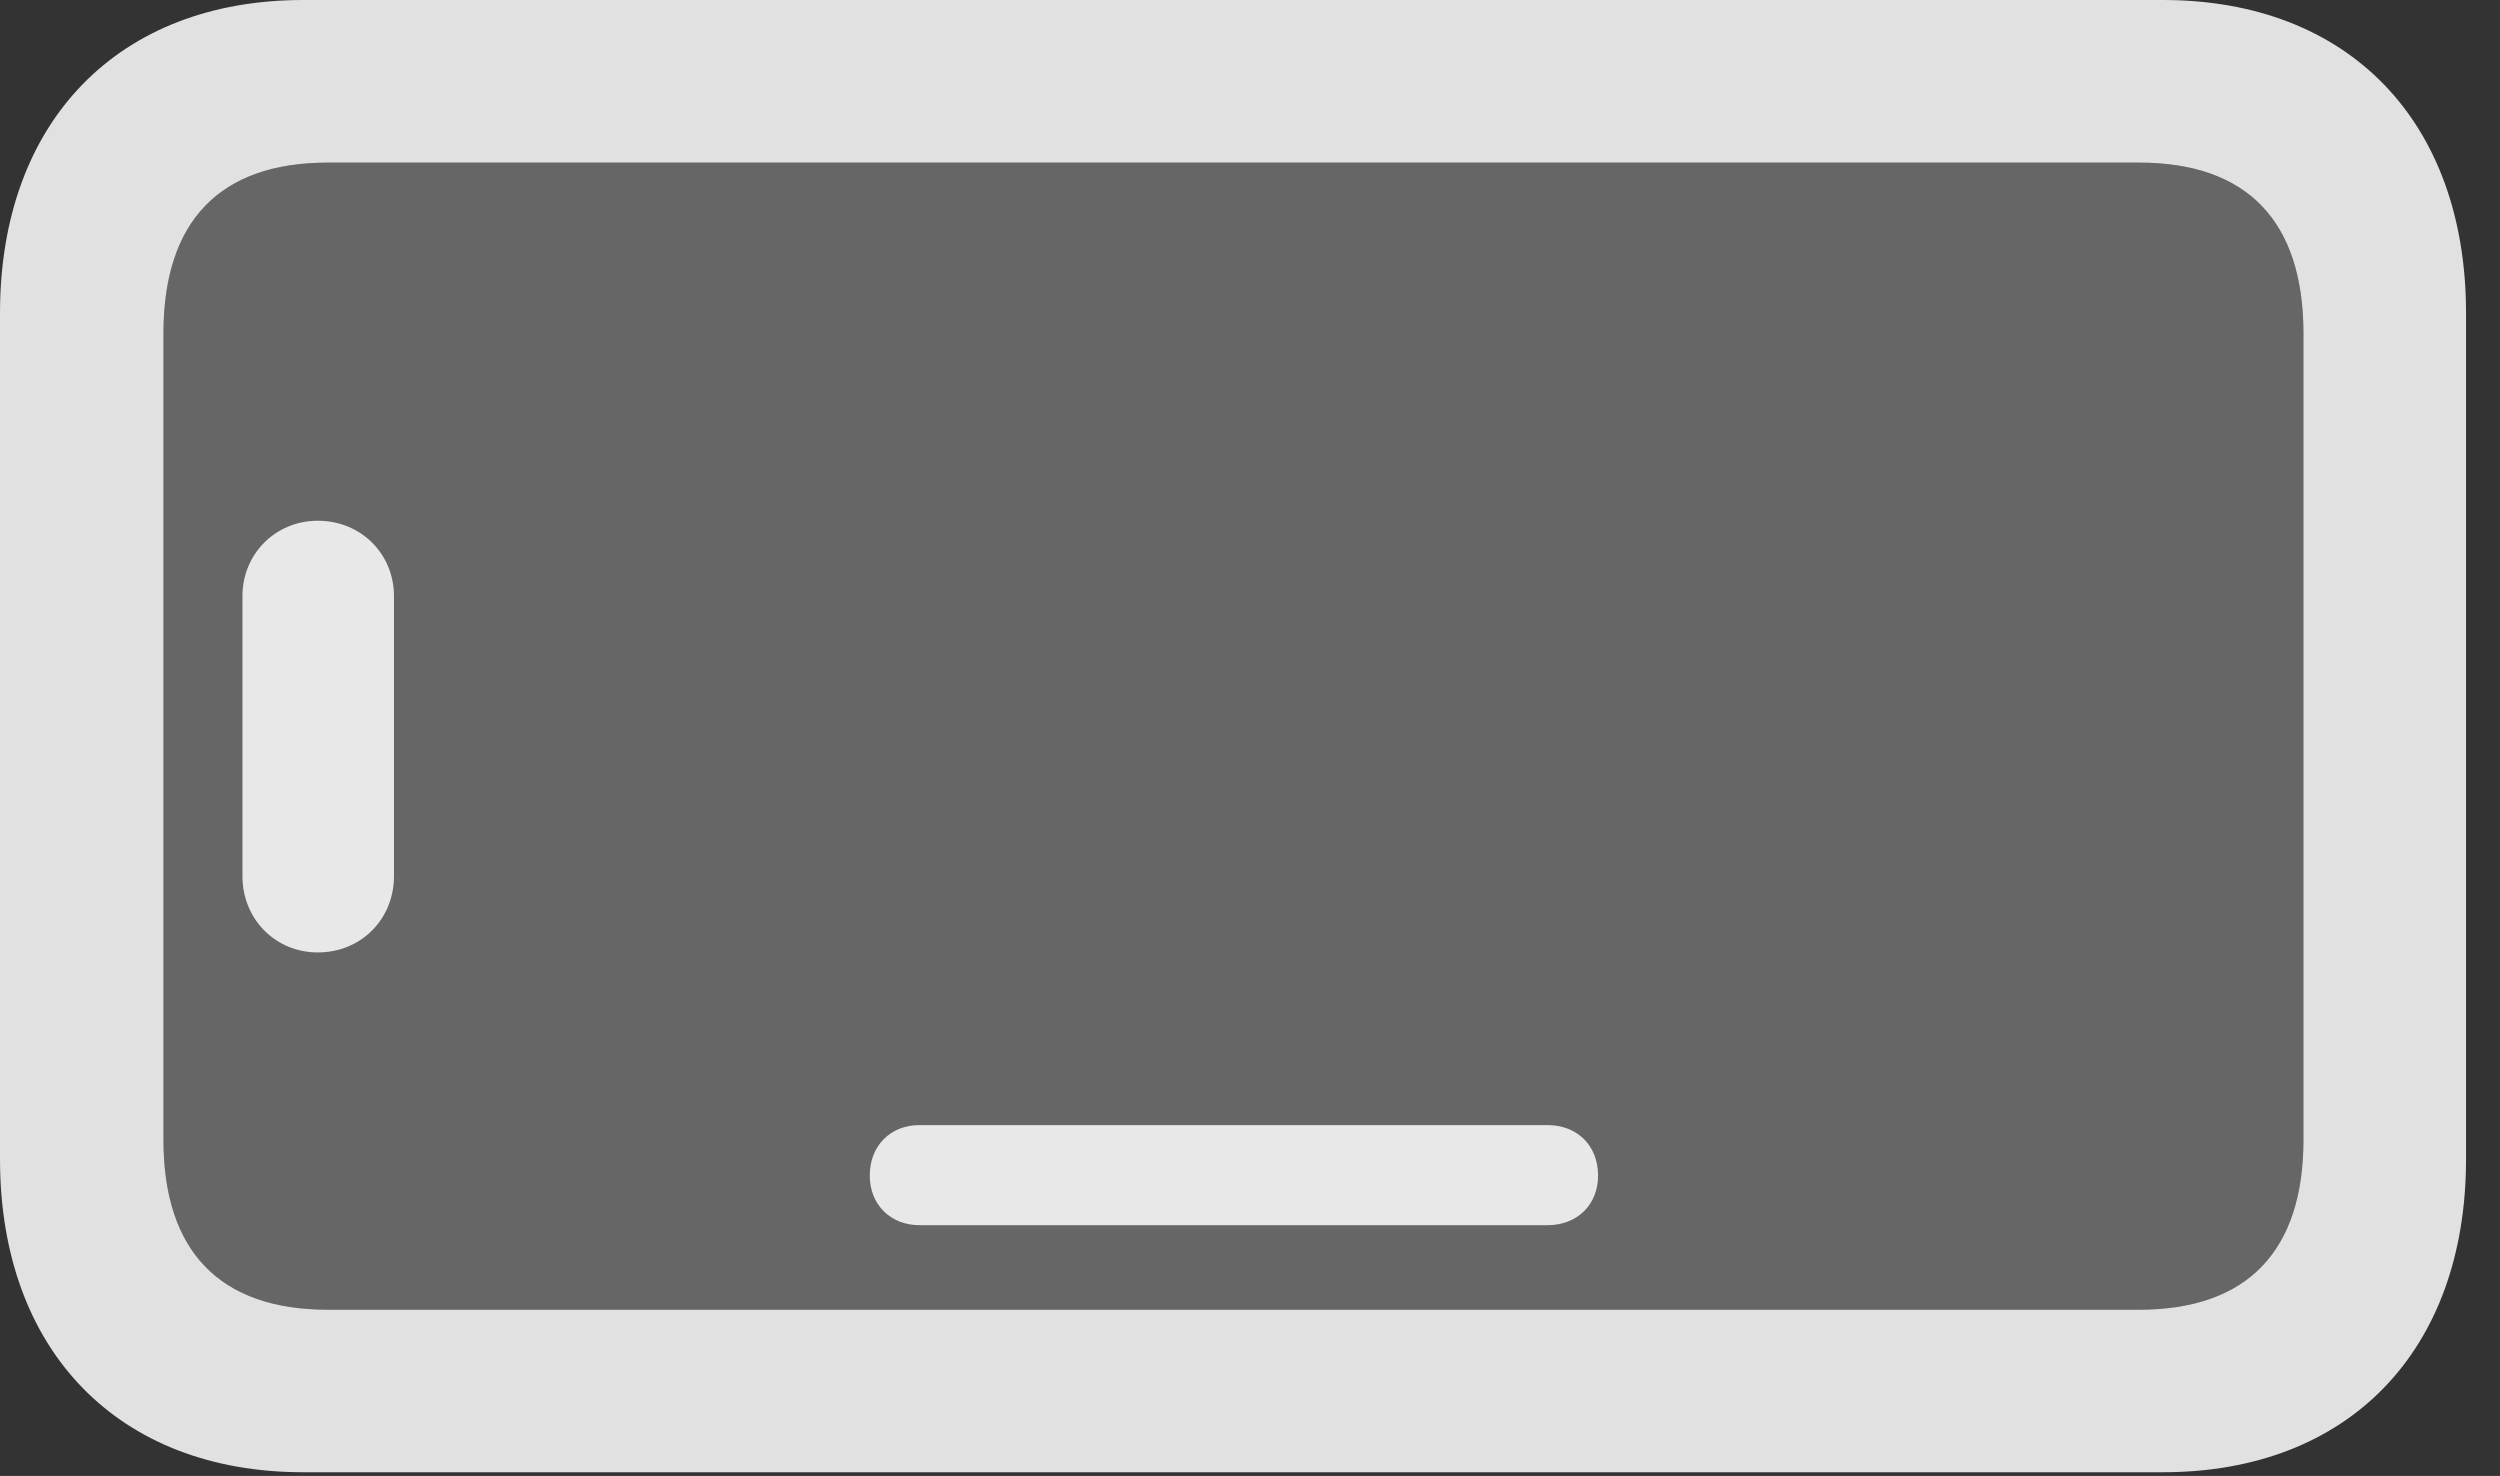 <?xml version="1.0" encoding="UTF-8"?>
<!--Generator: Apple Native CoreSVG 232.5-->
<!DOCTYPE svg
PUBLIC "-//W3C//DTD SVG 1.1//EN"
       "http://www.w3.org/Graphics/SVG/1.1/DTD/svg11.dtd">
<svg version="1.1" xmlns="http://www.w3.org/2000/svg" xmlns:xlink="http://www.w3.org/1999/xlink" width="26.582" height="15.693">
 <rect width="100%" height="100%" fill="#333333" stroke="none"/>
 <g>
  <rect height="15.693" opacity="0" width="26.582" x="0" y="0"/>
  <path d="M3.486 13.926C2.334 13.926 1.738 13.301 1.738 12.119L1.738 3.545C1.738 2.354 2.334 1.729 3.486 1.729L22.744 1.729C23.896 1.729 24.492 2.354 24.492 3.545L24.492 12.119C24.492 13.301 23.896 13.926 22.744 13.926Z" fill="#ffffff" fill-opacity="0.25"/>
  <path d="M3.223 15.654L22.998 15.654C24.971 15.654 26.221 14.365 26.221 12.324L26.221 3.33C26.221 1.289 24.971 0 22.998 0L3.223 0C1.26 0 0 1.289 0 3.33L0 12.324C0 14.365 1.26 15.654 3.223 15.654ZM3.486 13.926C2.334 13.926 1.738 13.301 1.738 12.119L1.738 3.545C1.738 2.354 2.334 1.729 3.486 1.729L22.744 1.729C23.896 1.729 24.492 2.354 24.492 3.545L24.492 12.119C24.492 13.301 23.896 13.926 22.744 13.926ZM9.775 13.027L16.455 13.027C16.768 13.027 16.992 12.812 16.992 12.5C16.992 12.178 16.768 11.963 16.455 11.963L9.775 11.963C9.473 11.963 9.248 12.178 9.248 12.5C9.248 12.812 9.473 13.027 9.775 13.027ZM3.379 10.127C3.838 10.127 4.189 9.775 4.189 9.316L4.189 6.338C4.189 5.889 3.838 5.537 3.379 5.537C2.93 5.537 2.578 5.889 2.578 6.338L2.578 9.316C2.578 9.775 2.93 10.127 3.379 10.127Z" fill="#ffffff" fill-opacity="0.85"/>
 </g>
</svg>
